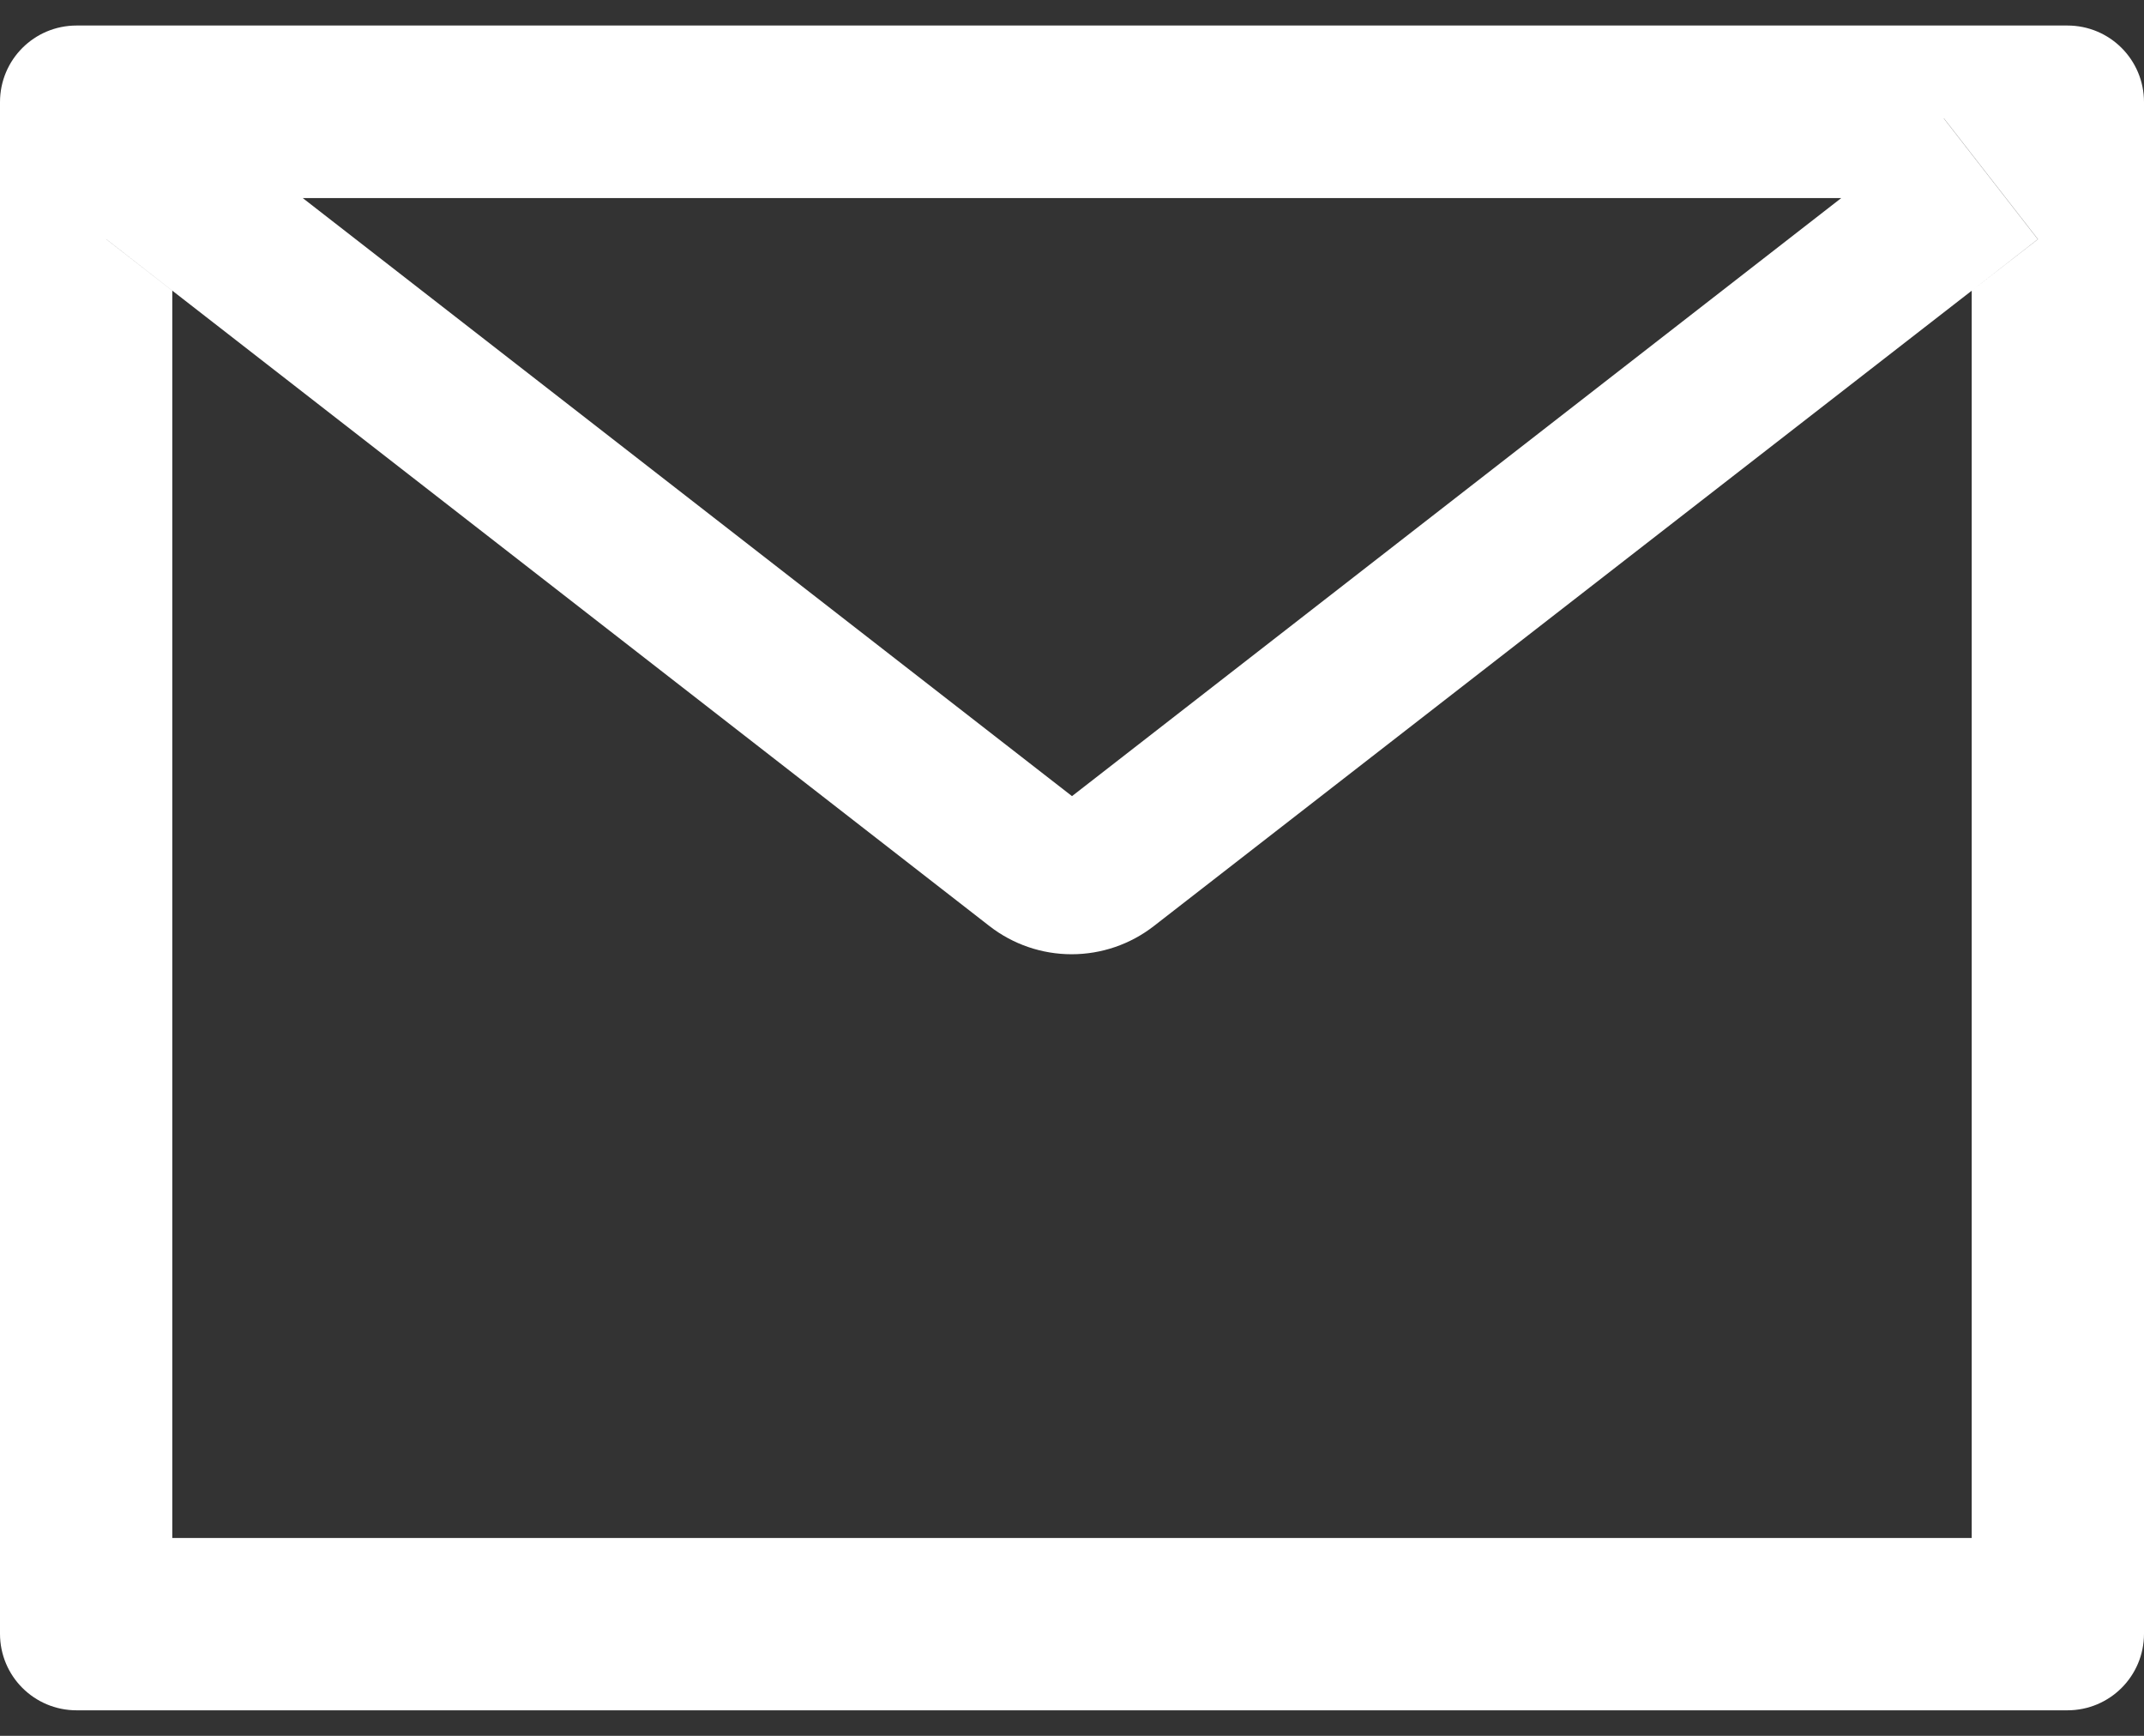 <svg width="42" height="34" viewBox="0 0 42 34" fill="none" xmlns="http://www.w3.org/2000/svg">
<rect x="0" y="0" width="42" height="34" fill="#333333" stroke="none"/>
<path d="M40.5 0.5H1.5C0.67 0.5 0 1.17 0 2V32C0 32.83 0.67 33.5 1.5 33.5H40.5C41.33 33.5 42 32.83 42 32V2C42 1.17 41.33 0.5 40.5 0.5ZM38.625 5.694V30.125H3.375V5.694L2.081 4.686L3.923 2.319L5.93 3.88H36.075L38.081 2.319L39.923 4.686L38.625 5.694ZM36.075 3.875L21 15.594L5.925 3.875L3.919 2.314L2.077 4.681L3.37 5.689L19.383 18.139C19.843 18.497 20.41 18.691 20.993 18.691C21.576 18.691 22.143 18.497 22.603 18.139L38.625 5.694L39.919 4.686L38.077 2.319L36.075 3.875Z" fill="white"/>
</svg>
